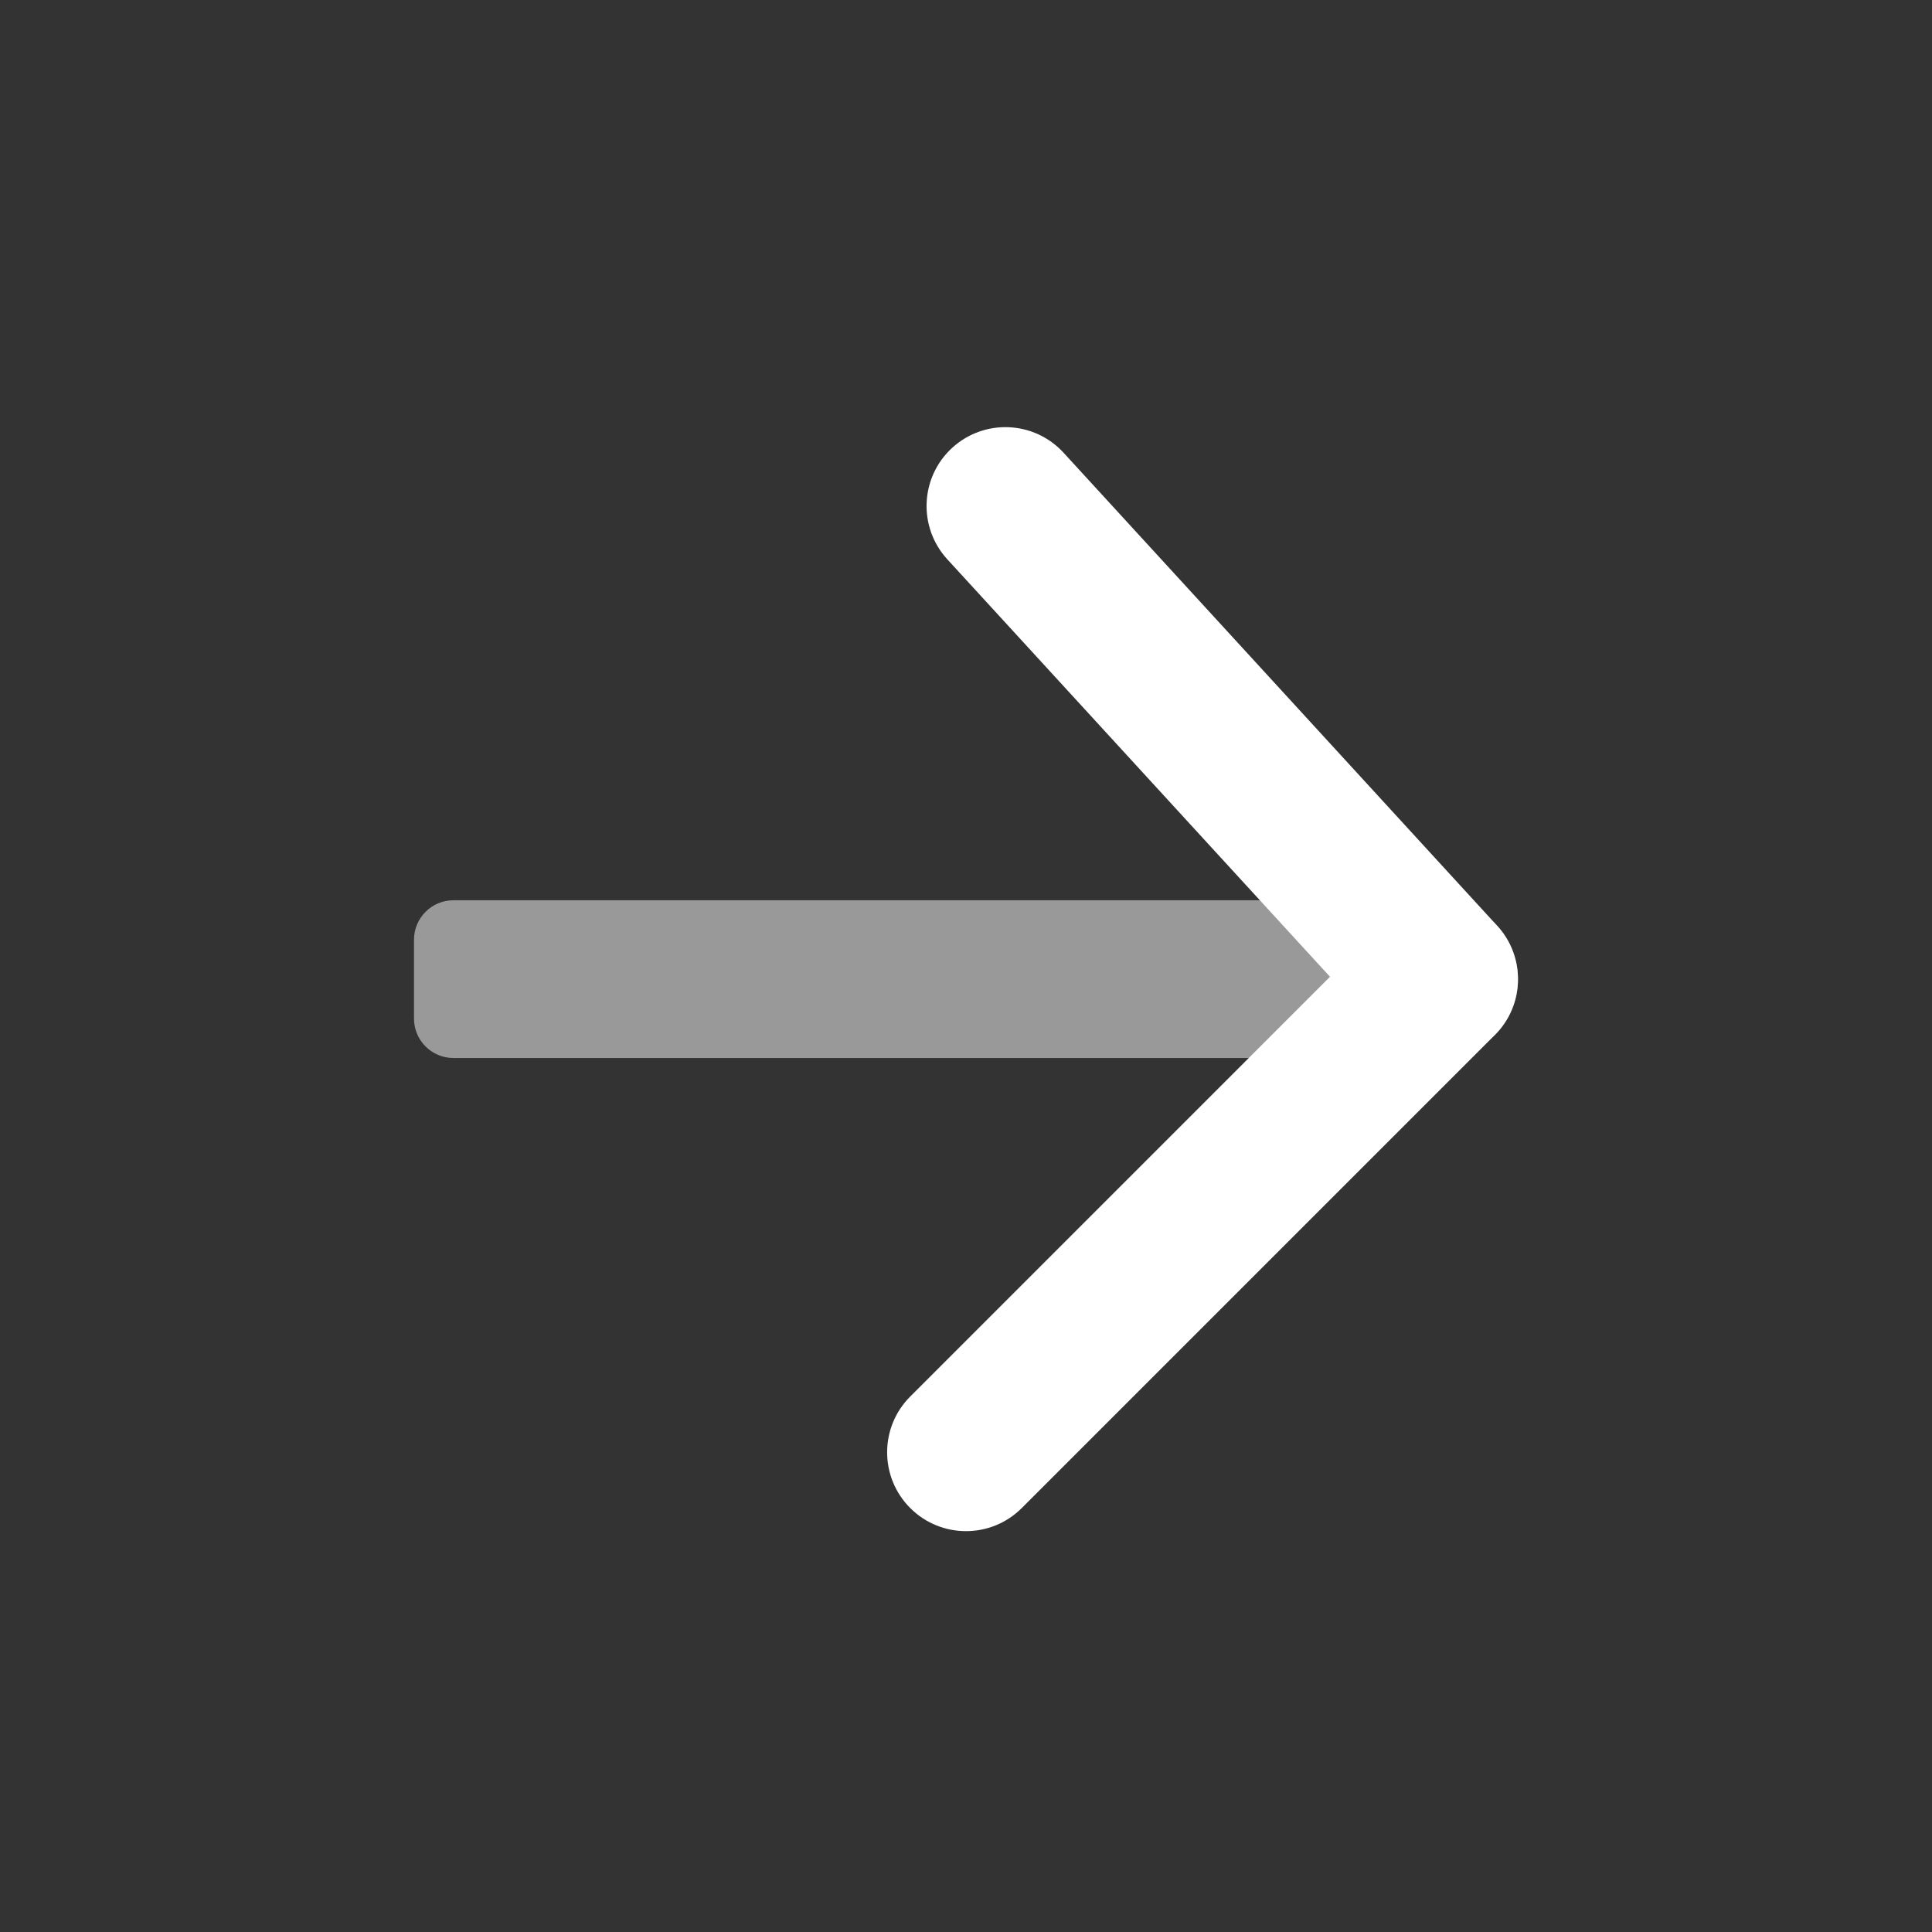 <svg width="42" height="42" viewBox="0 0 42 42" fill="none" xmlns="http://www.w3.org/2000/svg">
<rect x="0" y="0" width="42" height="42" fill="#333333" stroke="none"/>
<path opacity="0.5" d="M9.857 23C9.384 23 9 22.616 9 22.143V20.429C9 19.955 9.384 19.571 9.857 19.571H31.286C32.233 19.571 33 20.339 33 21.286C33 22.233 32.233 23 31.286 23H9.857Z" fill="white"/>
<path d="M19.788 30.359C19.118 31.029 19.118 32.114 19.788 32.784C20.457 33.453 21.543 33.453 22.212 32.784L32.498 22.498C33.147 21.849 33.169 20.804 32.549 20.127L23.121 9.842C22.481 9.144 21.397 9.097 20.699 9.736C20.001 10.376 19.954 11.46 20.593 12.158L28.913 21.234L19.788 30.359Z" fill="white"/>
</svg>
